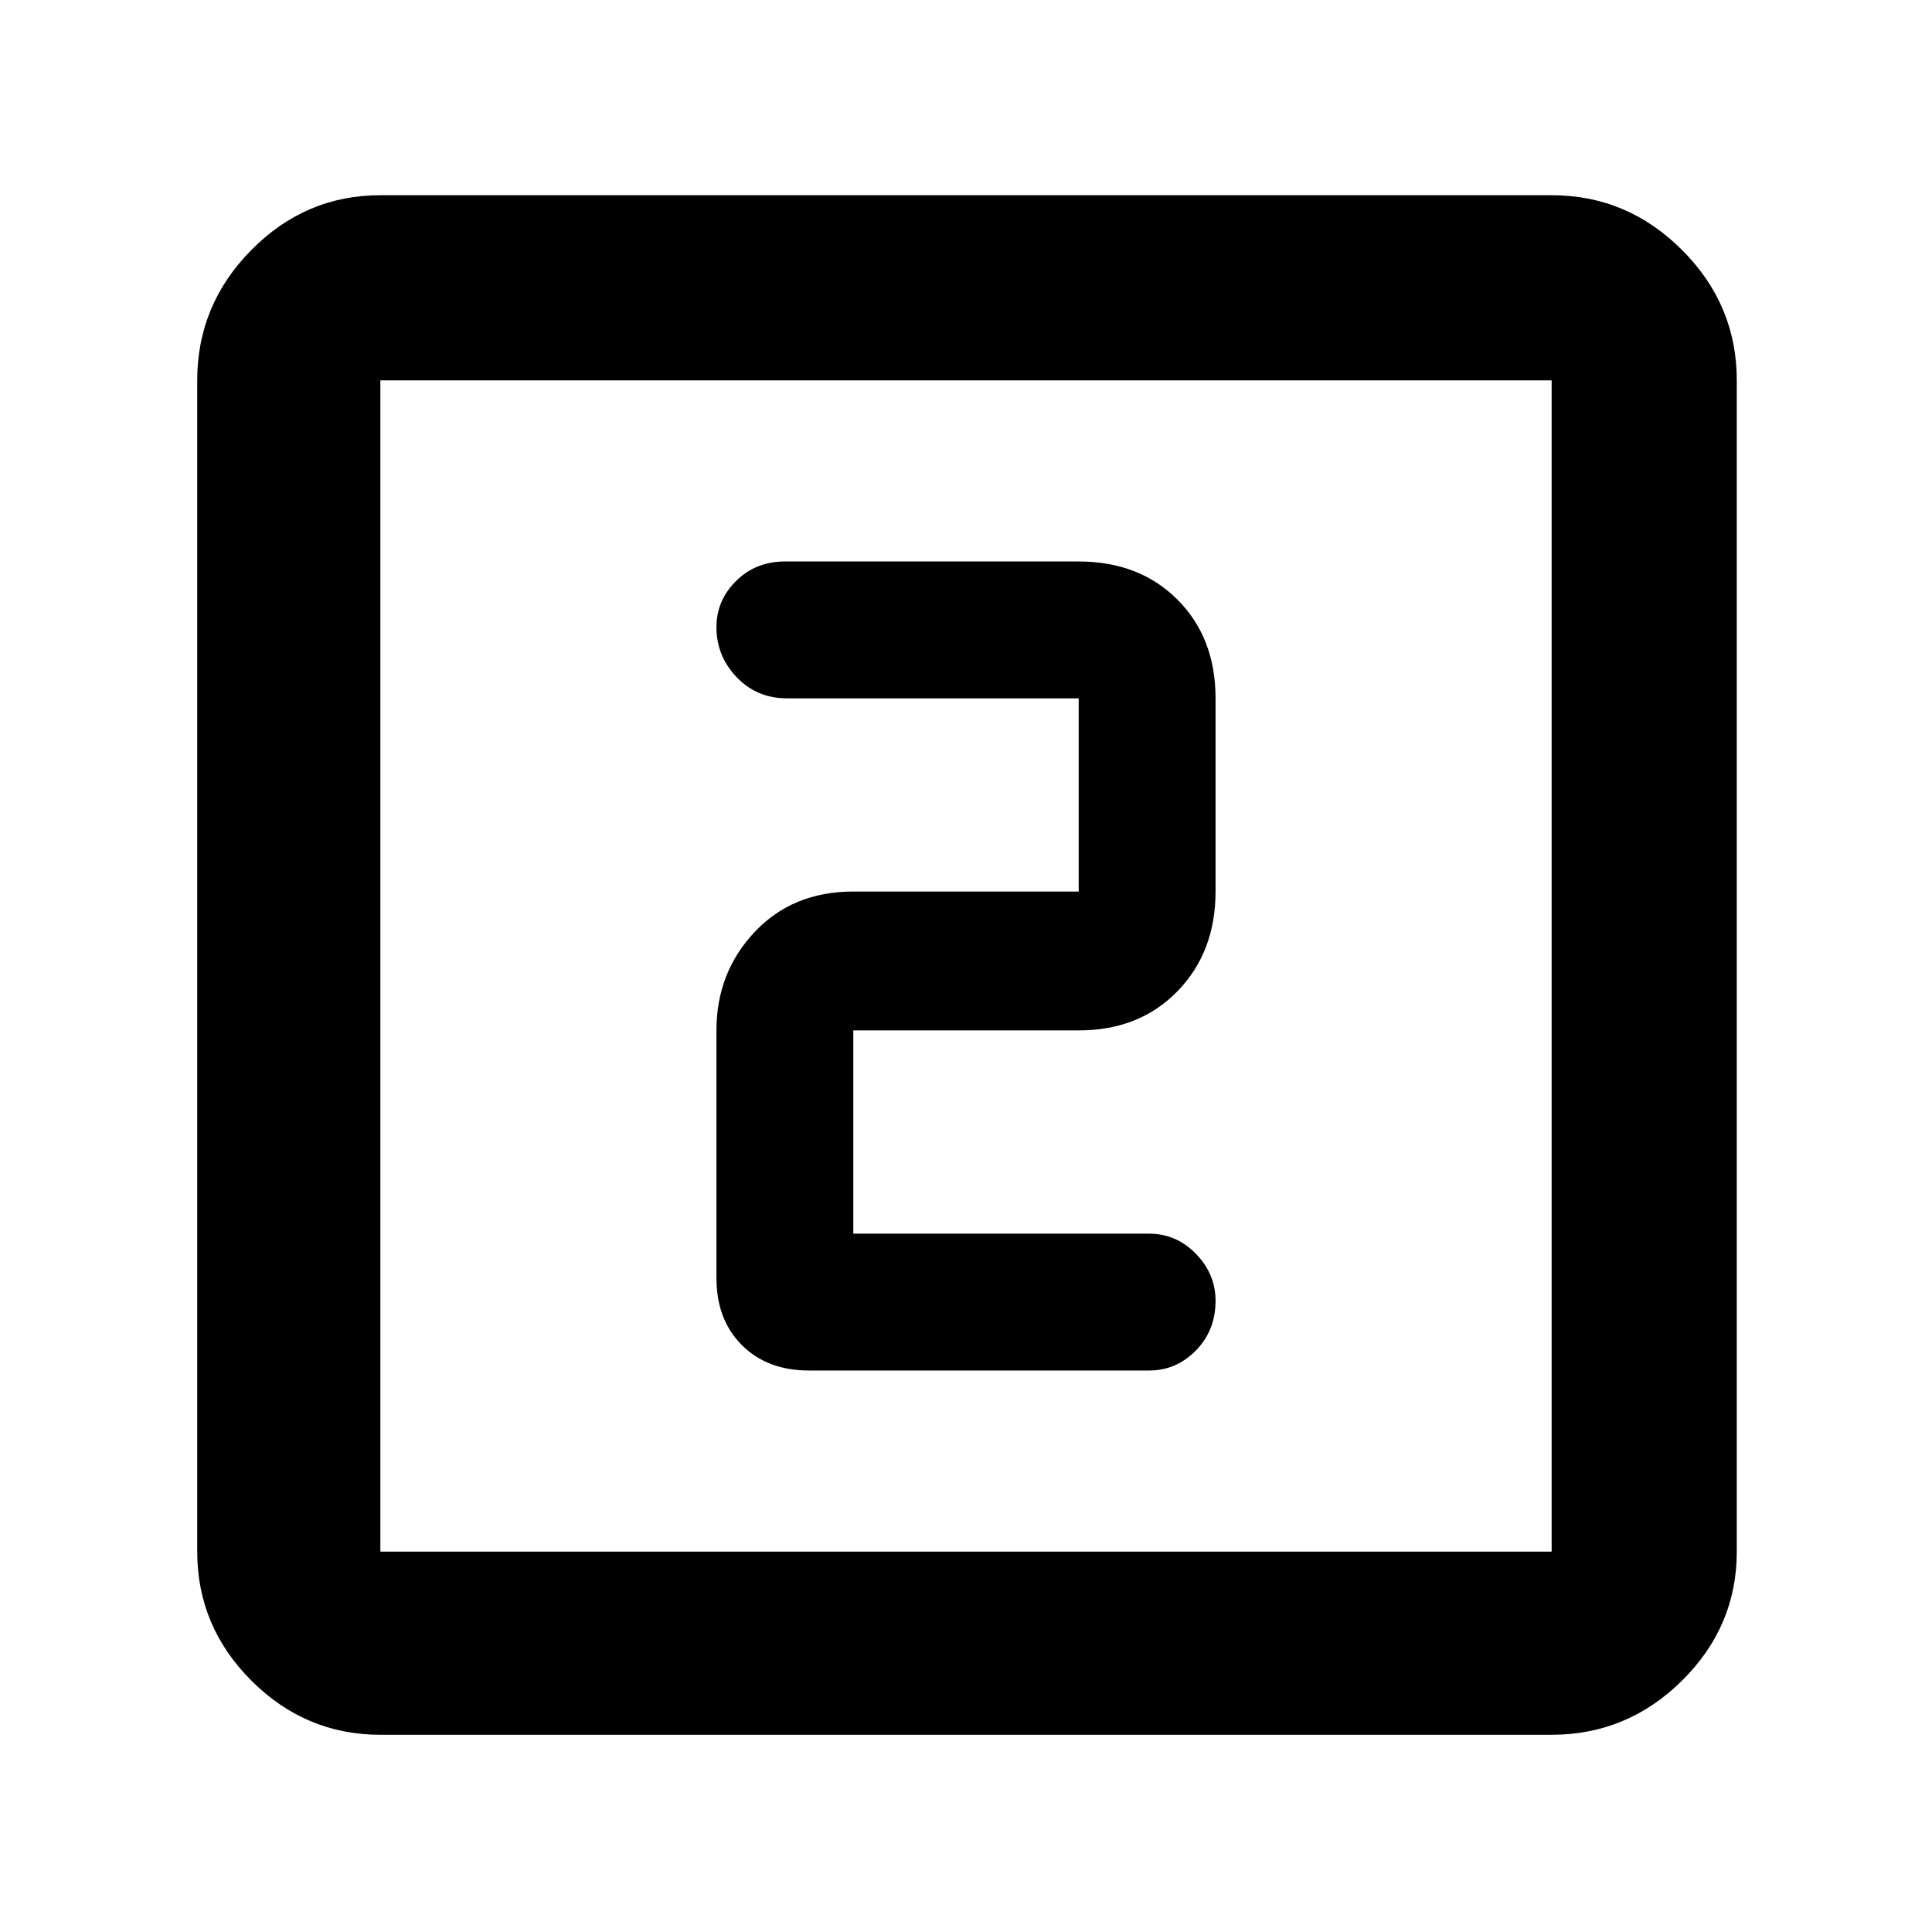<svg xmlns="http://www.w3.org/2000/svg" height="48" viewBox="0 -960 960 960" width="48"><path d="M424-347v-101h112q30.13 0 49.06-19.44Q604-486.88 604-517v-96q0-30.13-18.94-49.06Q566.13-681 536-681H390q-14.48 0-24.24 9.67-9.76 9.66-9.76 23 0 14.33 10.05 24.83Q376.1-613 391-613h145v96H424q-30.12 0-49.06 20.14Q356-476.73 356-448v123q0 20.75 12.63 33.37Q381.25-279 402-279h169q13.47 0 23.24-9.95 9.76-9.95 9.76-24.7 0-13.33-9.76-23.34Q584.47-347 571-347H424ZM189-98q-37.18 0-64.09-26.91Q98-151.82 98-189v-582q0-37.59 26.91-64.79Q151.82-863 189-863h582q37.59 0 64.79 27.21Q863-808.59 863-771v582q0 37.18-27.21 64.09Q808.59-98 771-98H189Zm0-91h582v-582H189v582Zm0-582v582-582Z"/></svg>